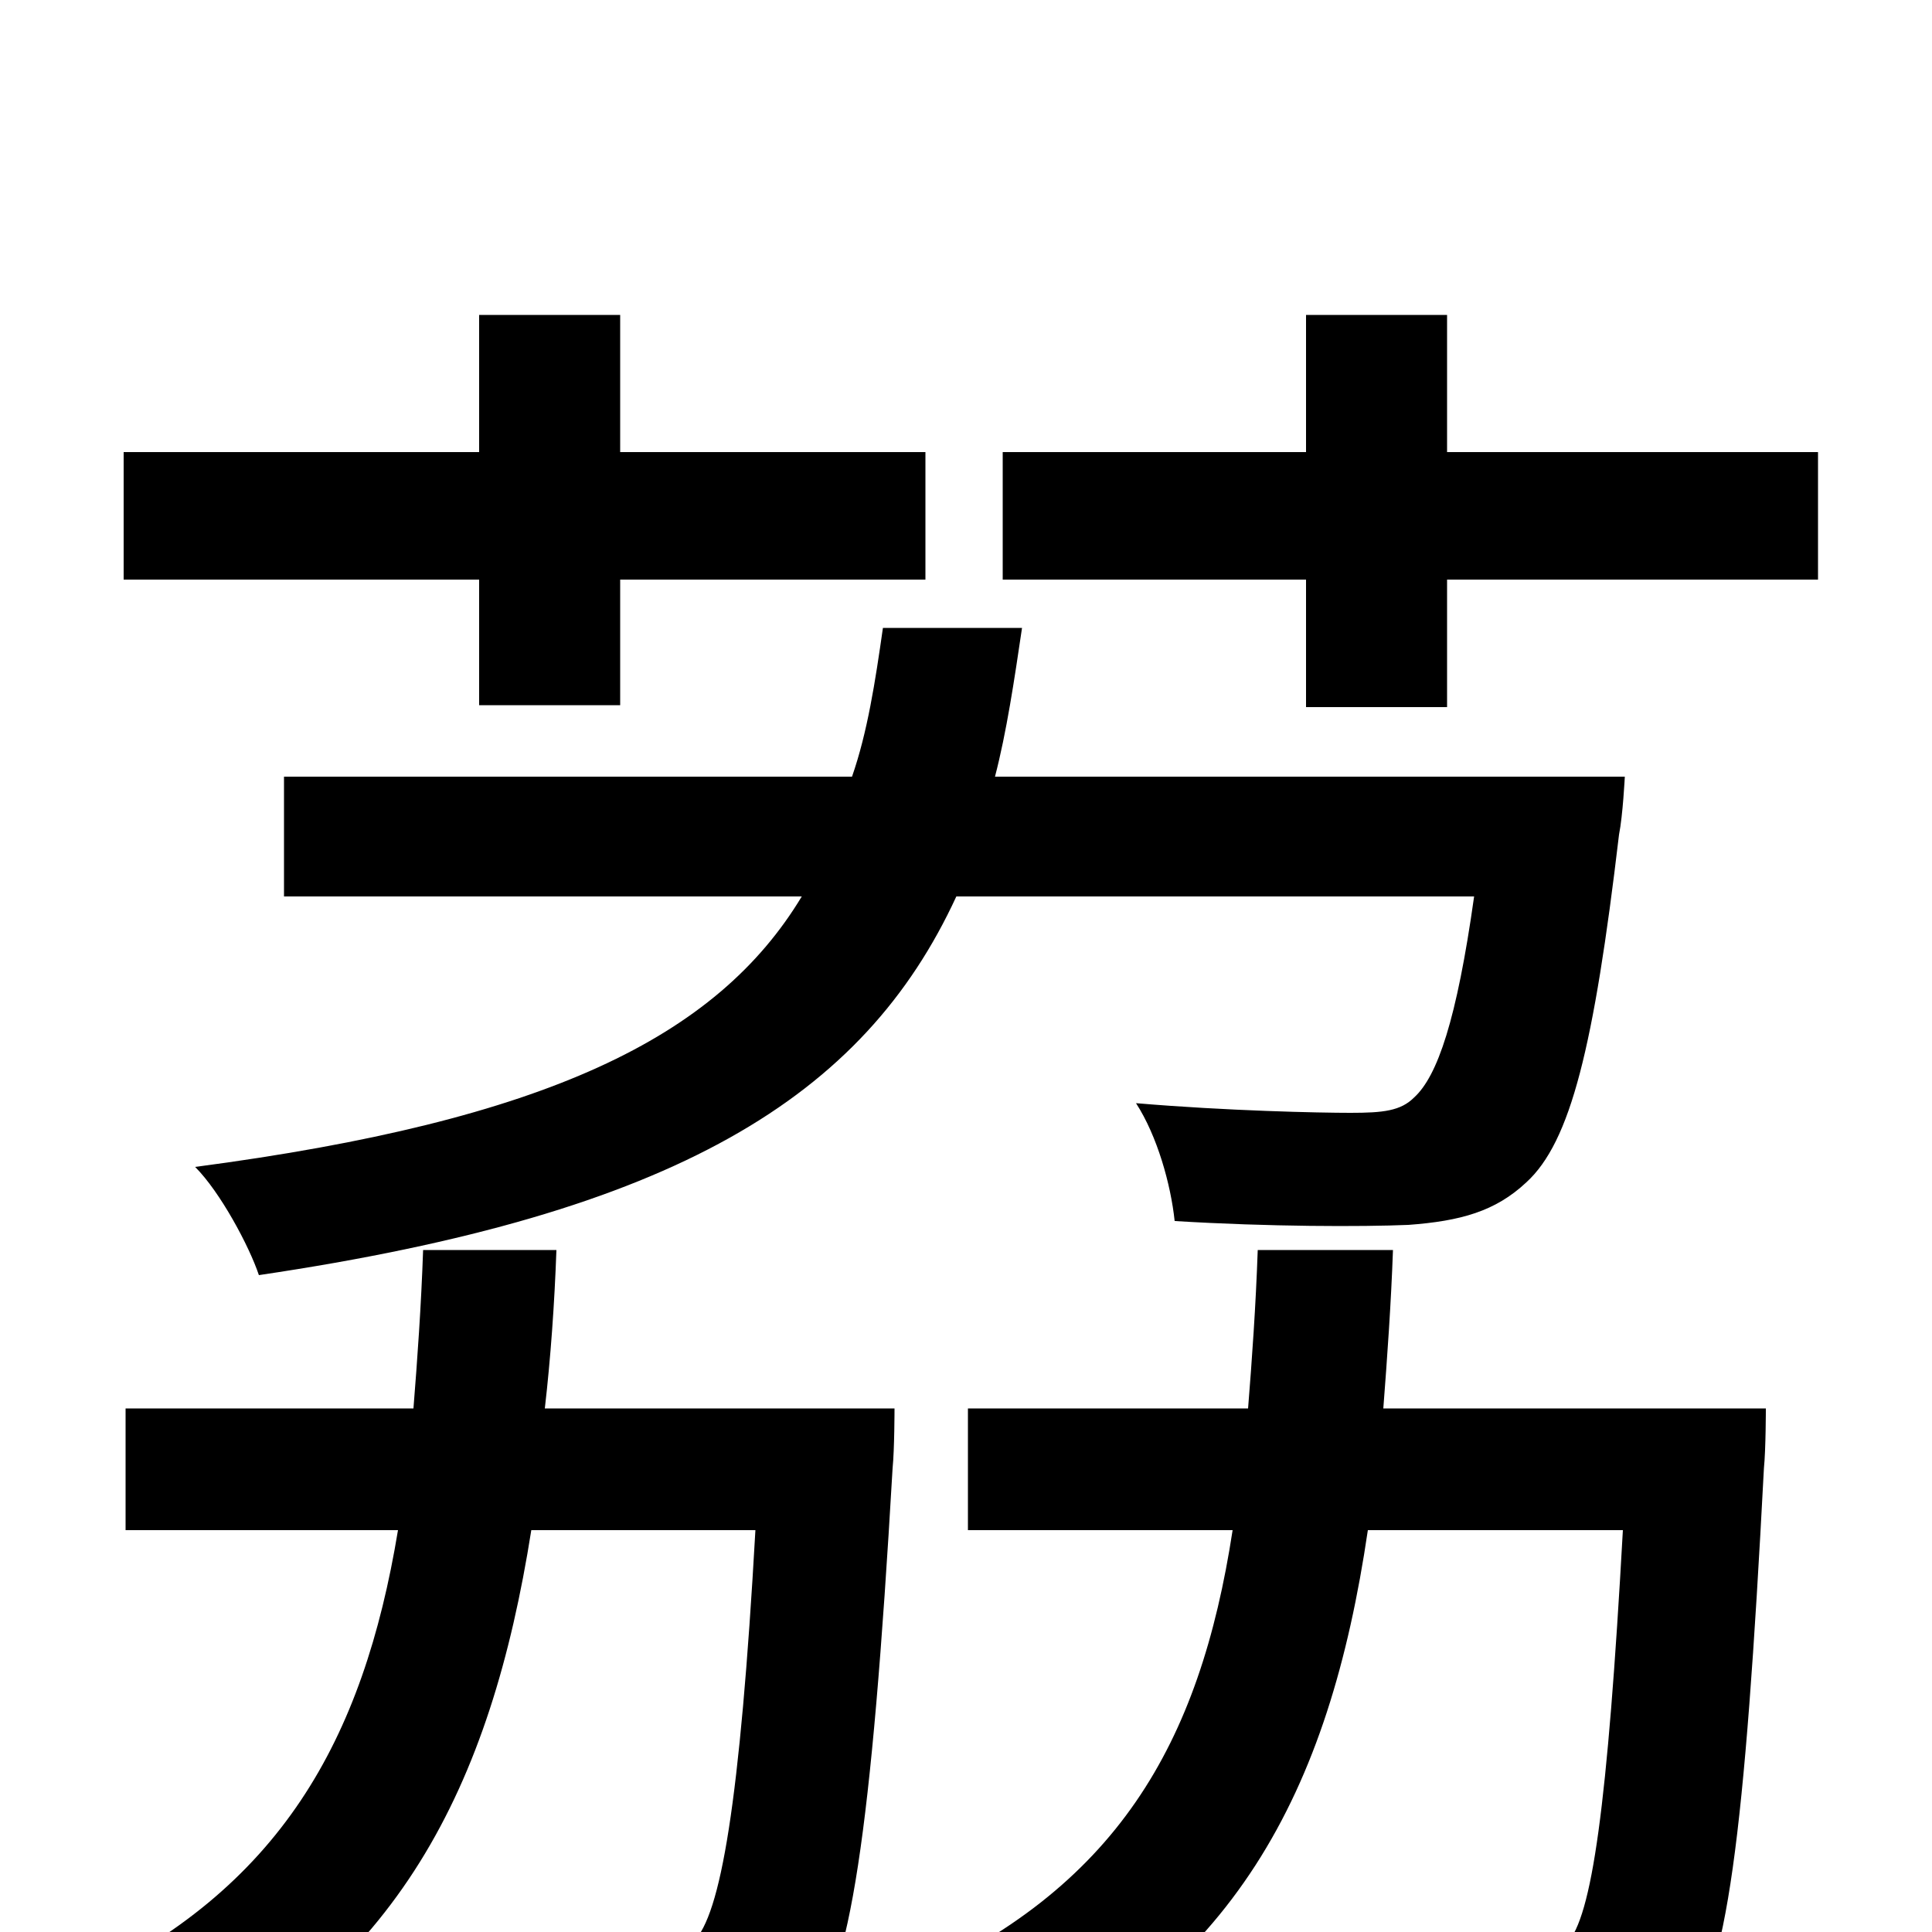 <svg xmlns="http://www.w3.org/2000/svg" viewBox="0 -1000 1000 1000">
	<path fill="#000000" d="M248 -635H321V-700H479V-766H321V-837H248V-766H64V-700H248ZM457 -675C453 -647 449 -621 441 -598H147V-536H415C371 -463 283 -420 101 -396C114 -383 129 -355 134 -340C350 -372 447 -432 495 -536H763C754 -472 744 -443 732 -432C725 -425 716 -424 699 -424C683 -424 635 -425 588 -429C599 -412 606 -387 608 -368C657 -365 705 -365 729 -366C756 -368 774 -373 790 -388C813 -409 825 -458 838 -568C840 -578 841 -598 841 -598H515C521 -621 525 -648 529 -675ZM282 -271C285 -297 287 -325 288 -353H219C218 -324 216 -296 214 -271H65V-208H206C188 -99 145 -22 40 27C55 39 76 64 83 81C206 21 254 -75 275 -208H391C383 -66 373 -9 359 5C352 14 344 16 331 16C316 16 282 15 244 12C253 29 260 54 261 73C302 75 340 76 361 73C385 72 402 65 418 47C440 22 451 -50 462 -240C463 -250 463 -271 463 -271ZM716 -271C718 -297 720 -325 721 -353H651C650 -324 648 -296 646 -271H501V-208H638C621 -97 578 -22 468 26C482 38 503 63 510 81C639 22 688 -72 708 -208H840C832 -64 824 -8 811 6C804 15 795 17 780 17C766 17 728 16 687 12C696 30 704 56 705 75C748 78 790 78 813 76C839 73 856 67 871 49C894 24 903 -49 913 -240C914 -250 914 -271 914 -271ZM749 -766V-837H676V-766H519V-700H676V-634H749V-700H941V-766Z"/>
</svg>